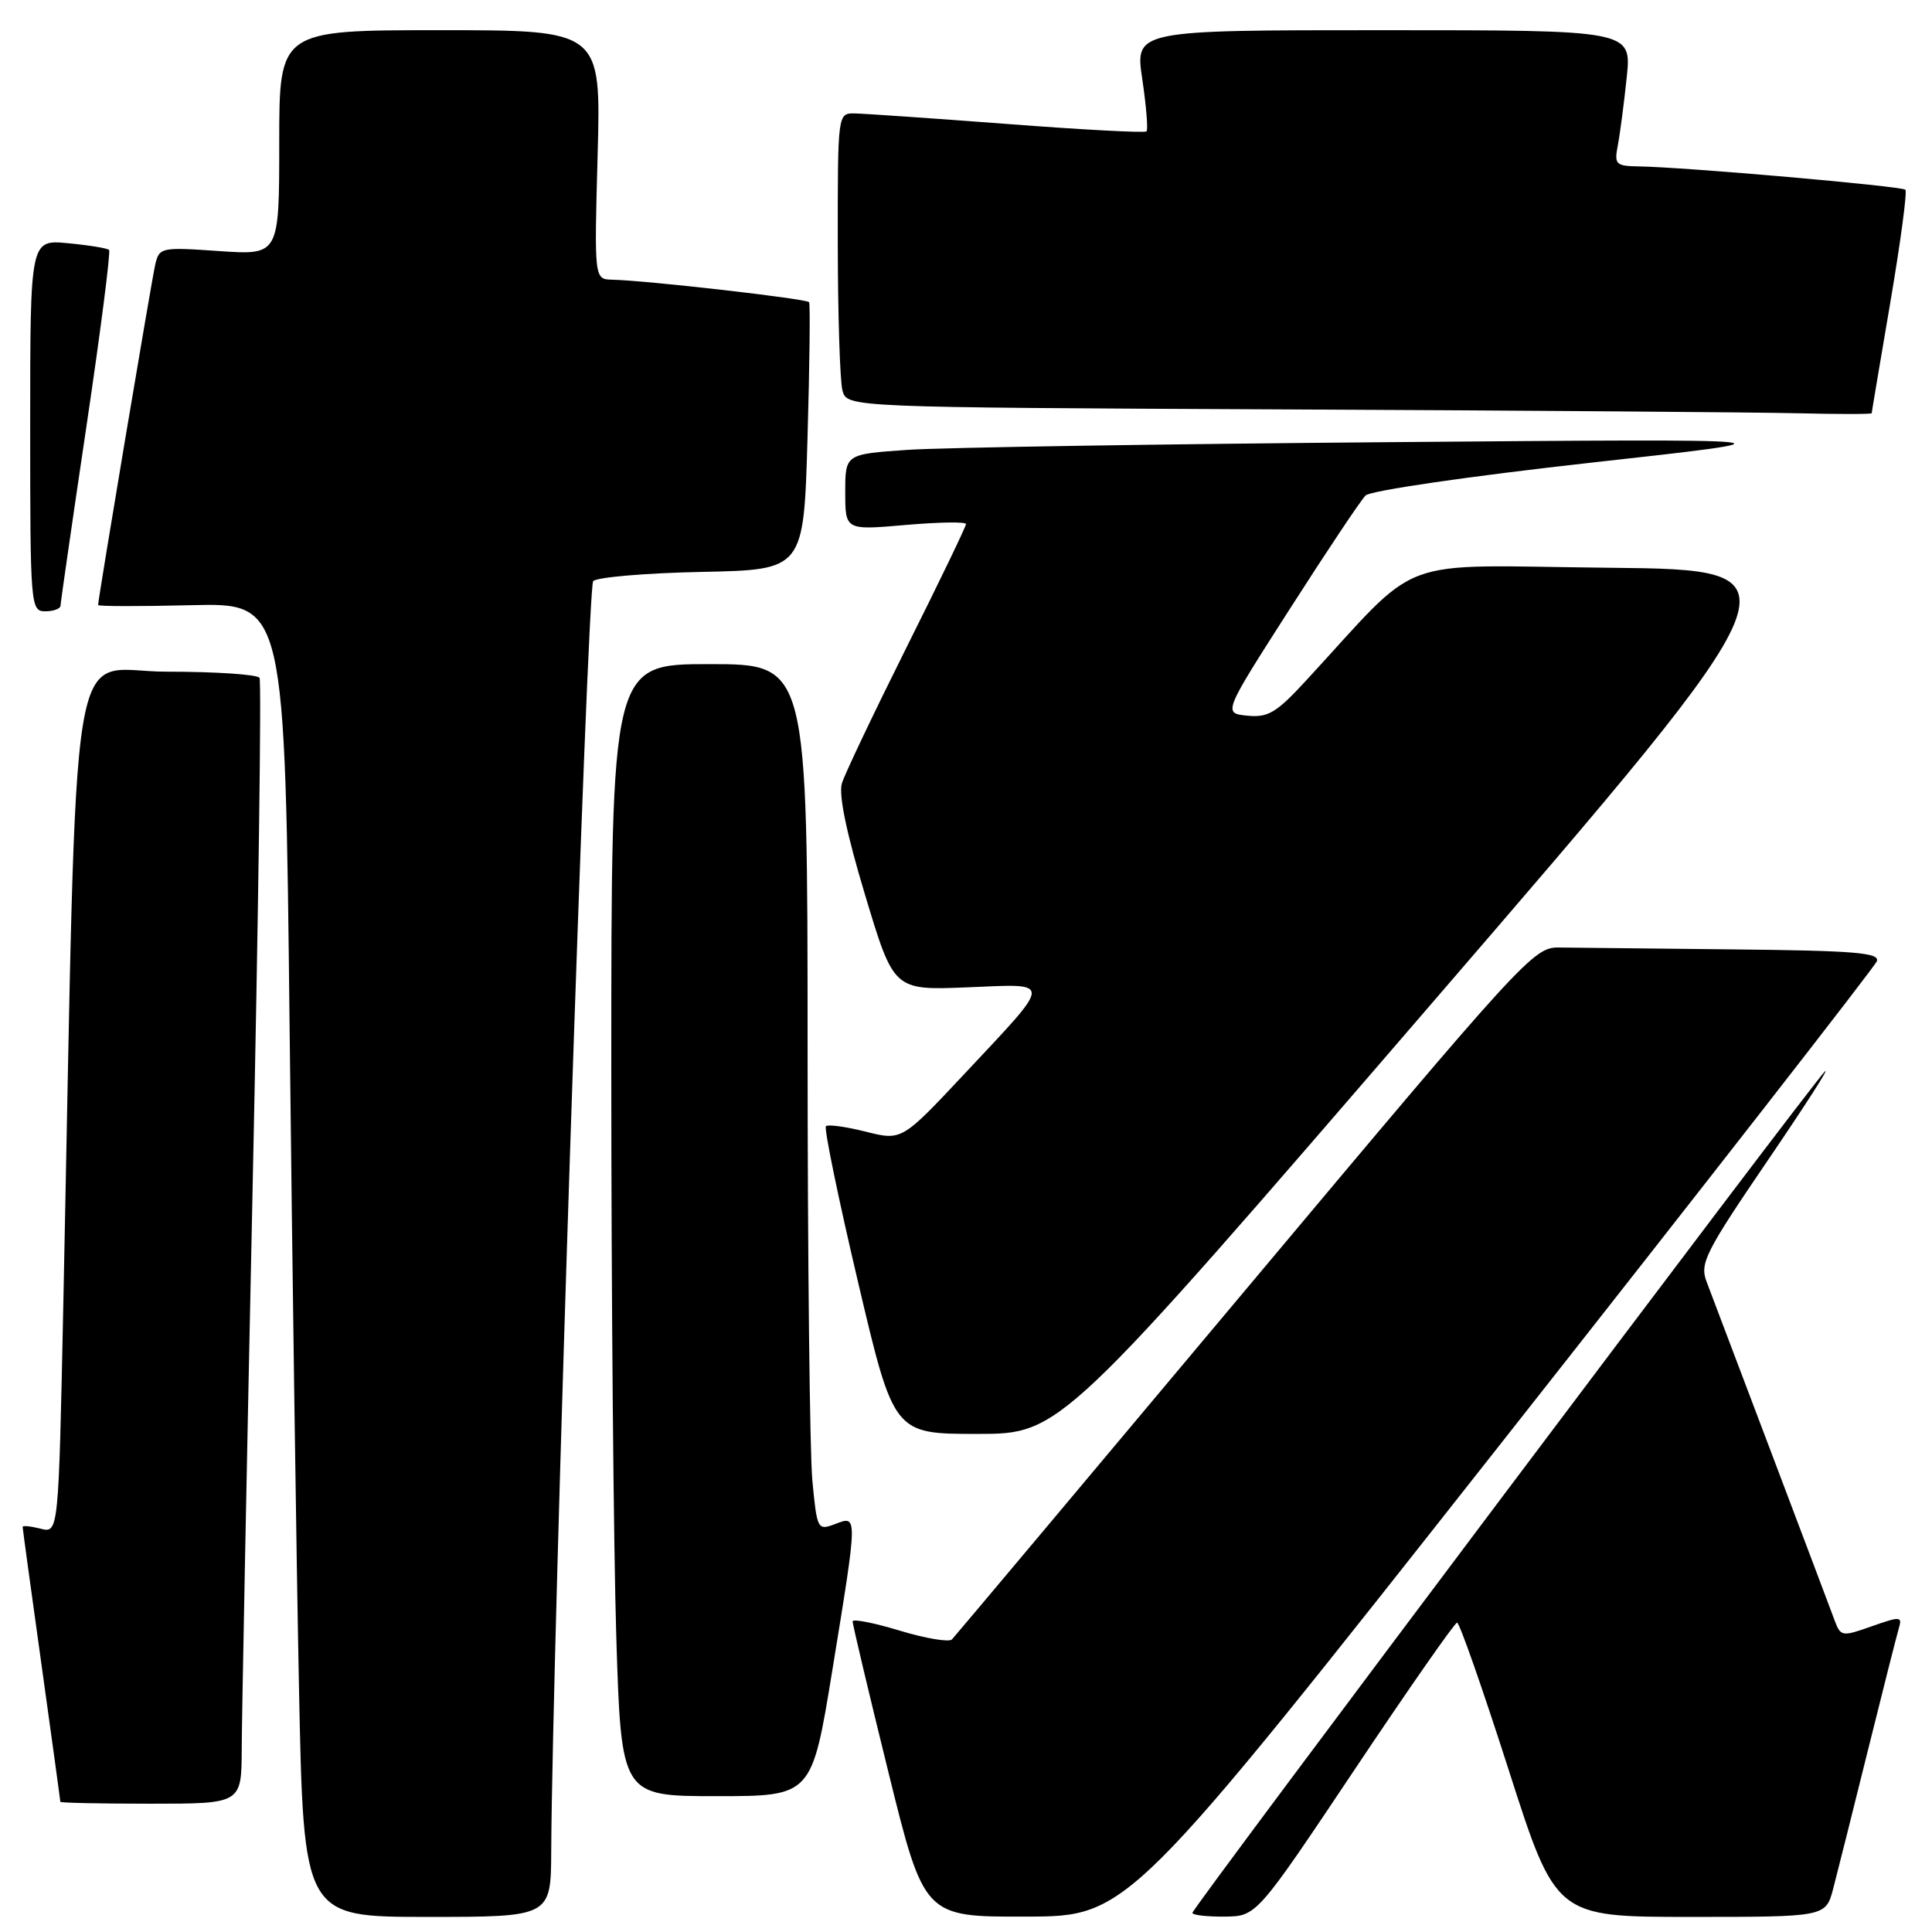 <?xml version="1.0" encoding="UTF-8" standalone="no"?>
<!DOCTYPE svg PUBLIC "-//W3C//DTD SVG 1.1//EN" "http://www.w3.org/Graphics/SVG/1.1/DTD/svg11.dtd" >
<svg xmlns="http://www.w3.org/2000/svg" xmlns:xlink="http://www.w3.org/1999/xlink" version="1.1" viewBox="0 0 256 256">
 <g >
 <path fill="currentColor"
d=" M 73.04 245.25 C 73.19 217.93 77.82 77.78 78.60 77.00 C 79.12 76.48 85.61 75.93 93.02 75.78 C 106.50 75.50 106.50 75.50 107.00 58.00 C 107.28 48.38 107.37 40.29 107.21 40.04 C 106.92 39.59 85.76 37.17 81.12 37.06 C 78.74 37.00 78.74 37.00 79.19 20.50 C 79.64 4.00 79.64 4.00 58.32 4.00 C 37.00 4.00 37.00 4.00 37.00 18.91 C 37.00 33.81 37.00 33.81 29.05 33.27 C 21.30 32.73 21.09 32.78 20.56 35.11 C 20.07 37.25 13.00 79.35 13.00 80.17 C 13.00 80.35 18.57 80.36 25.38 80.19 C 37.76 79.89 37.76 79.89 38.38 136.69 C 38.73 167.94 39.28 207.11 39.62 223.75 C 40.23 254.00 40.23 254.00 56.61 254.00 C 73.00 254.00 73.00 254.00 73.04 245.25 Z  M 198.83 191.33 C 225.96 156.91 248.40 128.12 248.69 127.37 C 249.12 126.24 245.73 125.96 229.61 125.80 C 218.82 125.69 208.45 125.58 206.55 125.55 C 203.22 125.50 201.88 126.97 164.97 171.00 C 143.99 196.03 126.52 216.83 126.14 217.23 C 125.76 217.63 122.65 217.10 119.22 216.07 C 115.80 215.03 112.99 214.48 112.98 214.84 C 112.96 215.20 115.09 224.16 117.70 234.75 C 122.45 254.00 122.45 254.00 135.97 253.96 C 149.50 253.93 149.50 253.93 198.83 191.33 Z  M 179.50 234.47 C 186.65 223.77 192.76 215.01 193.07 215.01 C 193.39 215.00 196.46 223.78 199.90 234.50 C 206.15 254.00 206.15 254.00 224.04 254.00 C 241.92 254.00 241.92 254.00 242.91 250.25 C 243.45 248.19 245.51 239.97 247.49 232.00 C 249.47 224.03 251.32 216.72 251.60 215.77 C 252.08 214.17 251.82 214.15 248.02 215.49 C 244.07 216.89 243.90 216.86 243.10 214.72 C 242.24 212.38 227.88 174.42 226.13 169.83 C 225.21 167.41 225.94 165.95 234.19 153.83 C 239.18 146.50 242.60 141.18 241.78 142.00 C 239.72 144.08 158.00 252.80 158.00 253.46 C 158.00 253.76 159.91 253.98 162.25 253.96 C 166.50 253.92 166.50 253.92 179.50 234.47 Z  M 32.03 231.75 C 32.04 227.76 32.69 194.38 33.47 157.57 C 34.25 120.75 34.66 90.26 34.39 89.82 C 34.11 89.37 28.56 89.00 22.06 89.00 C 8.83 89.00 10.31 79.92 8.39 172.83 C 7.76 203.16 7.76 203.16 5.38 202.56 C 4.07 202.23 3.00 202.12 3.00 202.32 C 3.00 202.52 4.12 210.74 5.50 220.59 C 6.87 230.44 8.00 238.61 8.00 238.75 C 8.00 238.89 13.40 239.00 20.00 239.00 C 32.00 239.00 32.00 239.00 32.03 231.75 Z  M 110.30 221.25 C 113.68 200.50 113.67 200.79 110.64 201.95 C 108.33 202.82 108.26 202.68 107.64 196.17 C 107.30 192.50 107.01 166.66 107.01 138.75 C 107.00 88.00 107.00 88.00 94.00 88.00 C 81.00 88.00 81.00 88.00 81.00 141.84 C 81.00 171.45 81.30 205.20 81.66 216.84 C 82.32 238.00 82.32 238.00 94.95 238.00 C 107.57 238.00 107.57 238.00 110.30 221.25 Z  M 189.89 132.75 C 239.24 75.50 239.24 75.50 213.19 75.23 C 184.12 74.94 188.75 73.20 172.92 90.33 C 169.11 94.46 167.99 95.11 165.26 94.83 C 162.06 94.50 162.06 94.50 170.93 80.65 C 175.81 73.03 180.31 66.28 180.95 65.65 C 181.59 65.01 194.79 63.09 210.80 61.31 C 239.50 58.13 239.50 58.13 184.00 58.59 C 153.47 58.84 124.79 59.30 120.25 59.61 C 112.00 60.18 112.00 60.18 112.00 65.22 C 112.00 70.26 112.00 70.26 120.00 69.56 C 124.40 69.18 128.00 69.12 128.00 69.44 C 128.00 69.76 124.46 77.11 120.13 85.76 C 115.81 94.42 111.95 102.52 111.56 103.78 C 111.09 105.26 112.17 110.43 114.64 118.63 C 118.43 131.22 118.43 131.22 128.13 130.83 C 139.61 130.36 139.64 129.64 127.76 142.33 C 119.49 151.15 119.49 151.15 114.71 149.95 C 112.08 149.29 109.70 148.96 109.44 149.23 C 109.17 149.50 111.08 158.78 113.69 169.86 C 118.43 190.00 118.43 190.00 129.49 190.00 C 140.54 190.00 140.54 190.00 189.89 132.75 Z  M 8.02 80.25 C 8.03 79.84 9.57 69.16 11.45 56.51 C 13.33 43.87 14.68 33.34 14.45 33.12 C 14.23 32.89 11.78 32.49 9.02 32.23 C 4.00 31.75 4.00 31.75 4.00 56.37 C 4.00 80.33 4.05 81.00 6.00 81.00 C 7.10 81.00 8.01 80.66 8.02 80.25 Z  M 248.01 54.75 C 248.01 54.61 249.13 48.00 250.48 40.05 C 251.83 32.11 252.73 25.40 252.47 25.14 C 251.99 24.66 223.19 22.14 217.17 22.05 C 214.09 22.00 213.88 21.80 214.37 19.25 C 214.66 17.74 215.19 13.69 215.55 10.25 C 216.20 4.00 216.20 4.00 183.29 4.00 C 150.39 4.00 150.39 4.00 151.36 10.50 C 151.89 14.08 152.14 17.18 151.92 17.41 C 151.69 17.63 143.40 17.19 133.50 16.43 C 123.60 15.68 114.49 15.05 113.25 15.03 C 111.00 15.00 111.00 15.01 111.01 32.25 C 111.02 41.74 111.30 50.51 111.63 51.74 C 112.23 53.98 112.23 53.98 170.36 54.25 C 202.34 54.40 232.89 54.63 238.25 54.76 C 243.61 54.89 248.00 54.89 248.01 54.75 Z "/>
</g>
</svg>
